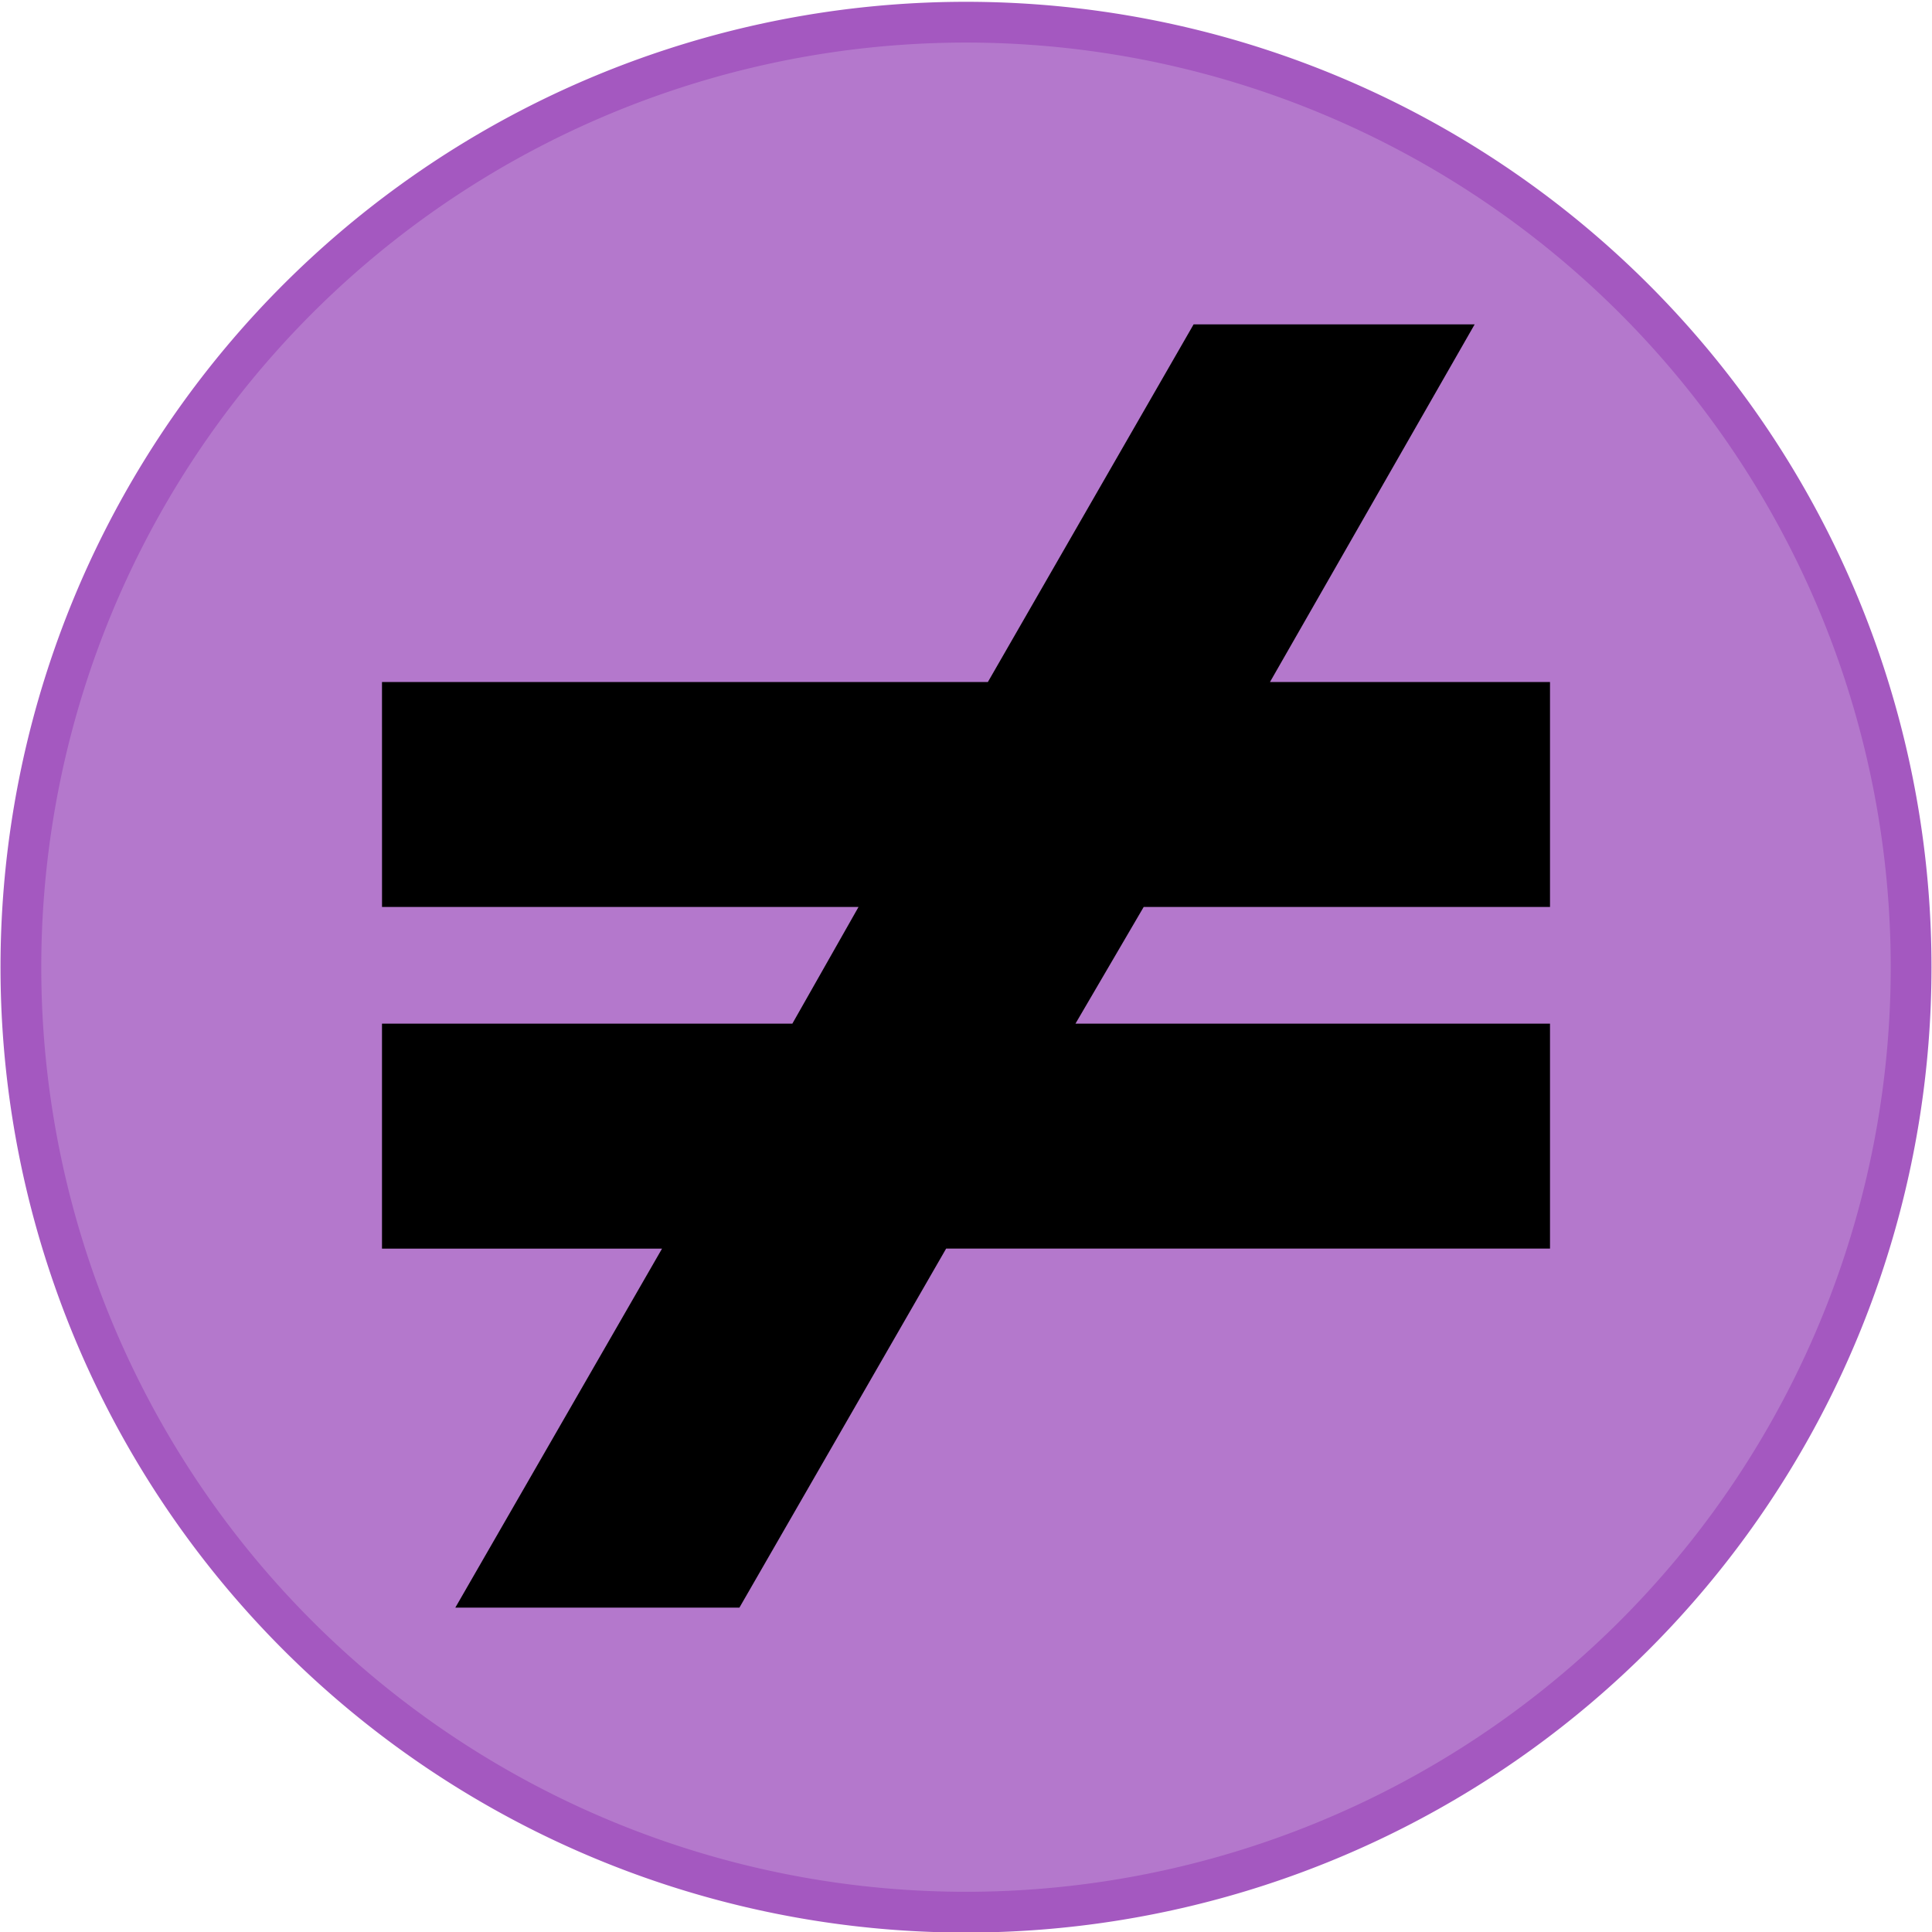 <svg xmlns="http://www.w3.org/2000/svg" width="128" height="128">
    <path d="M126.616 1020.44a62.616 62.608 0 0 1-125.232 0 62.616 62.608 0 1 1 125.232 0z" style="fill:#b478cc;fill-opacity:1;fill-rule:nonzero;stroke:#a458c0;stroke-width:2.701;stroke-linecap:butt;stroke-linejoin:round;stroke-miterlimit:4;stroke-dasharray:none;stroke-dashoffset:0;stroke-opacity:1" transform="translate(0 -956.362)"/>
    <path d="M25.308 45.184H65.45L79.08 21.49H97.7L84.14 45.184h18.552v14.905h-26.92l-4.519 7.729h31.439v14.905H62.684L48.988 106.51H30.166l13.696-23.785H25.308V67.818h27.188l4.384-7.73H25.31Z"/>
</svg>
